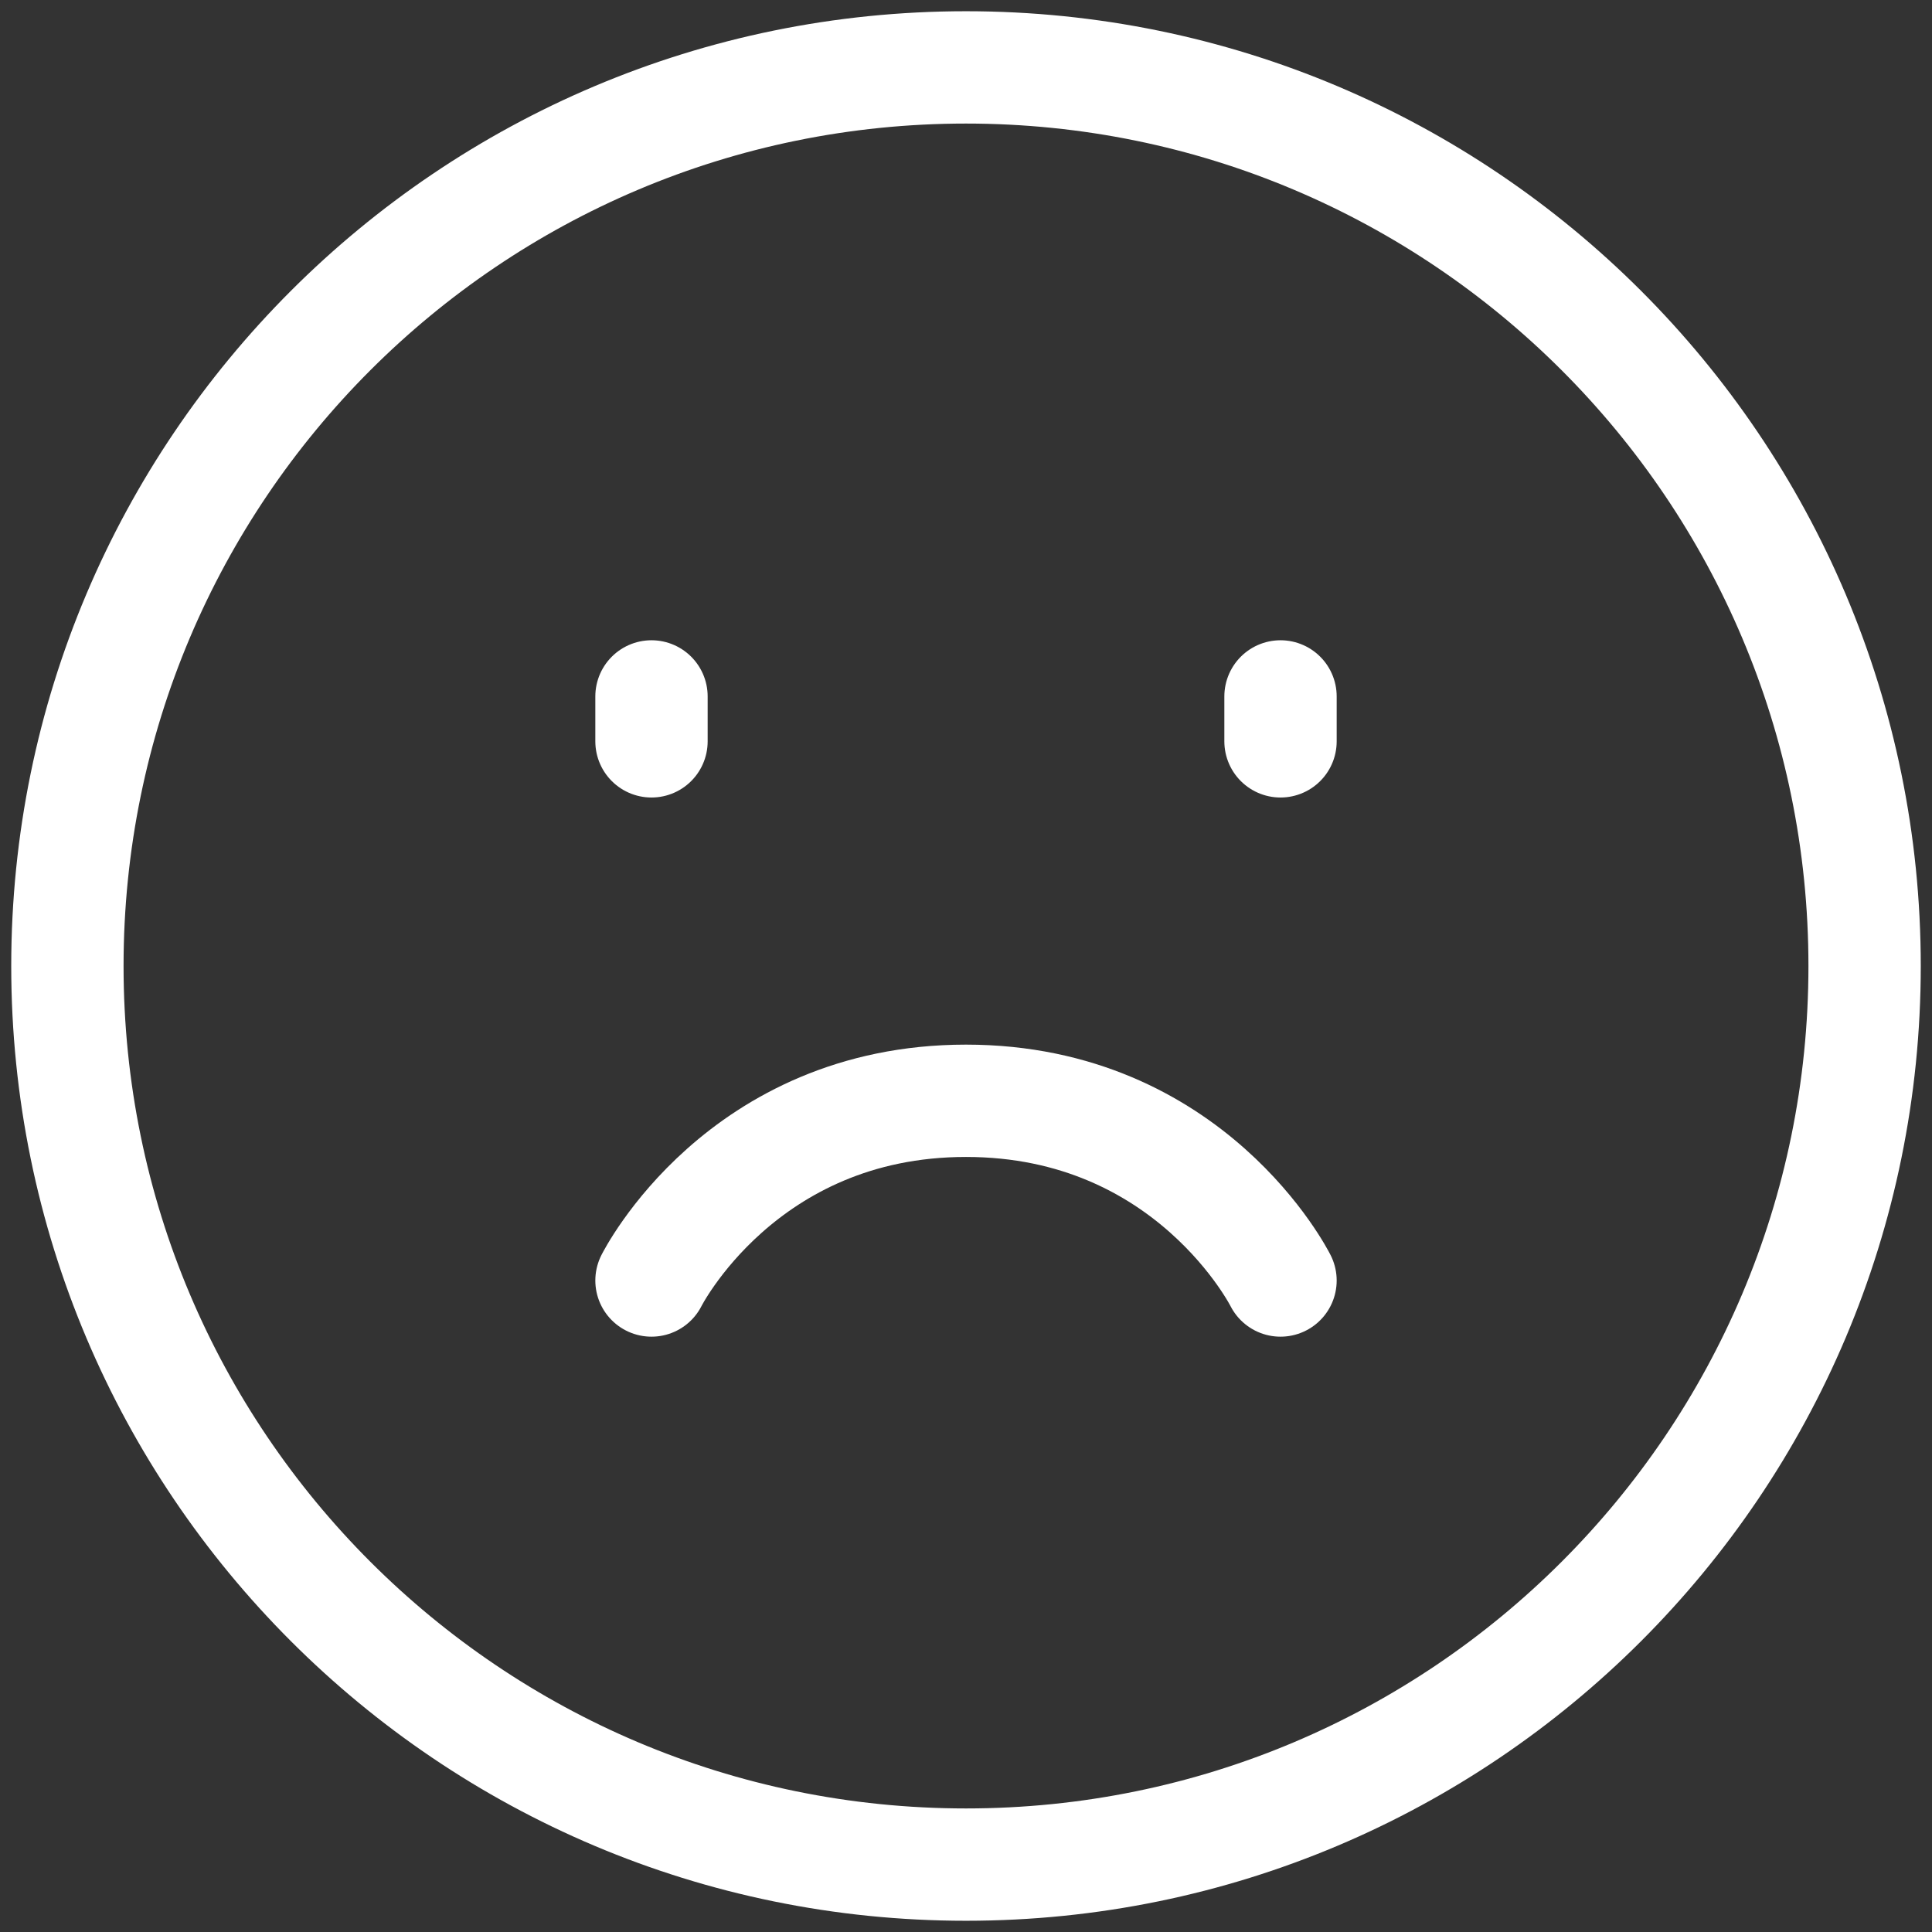 <svg width="86" height="86" viewBox="0 0 86 86" fill="none" xmlns="http://www.w3.org/2000/svg">
<rect x="0" y="0" width="86" height="86" fill="#333333" stroke="none"/>
<g id="Group">
<path id="Vector" d="M43 83C65.092 83 83 65.092 83 43C83 20.908 65.092 3 43 3C20.908 3 3 20.908 3 43C3 65.092 20.908 83 43 83Z" stroke="white" stroke-width="5" stroke-linejoin="round"/>
<path id="Vector_2" d="M57 31V33M29 31V33M57 57C57 57 53 49 43 49C33 49 29 57 29 57" stroke="white" stroke-width="5" stroke-linecap="round" stroke-linejoin="round"/>
</g>
</svg>
